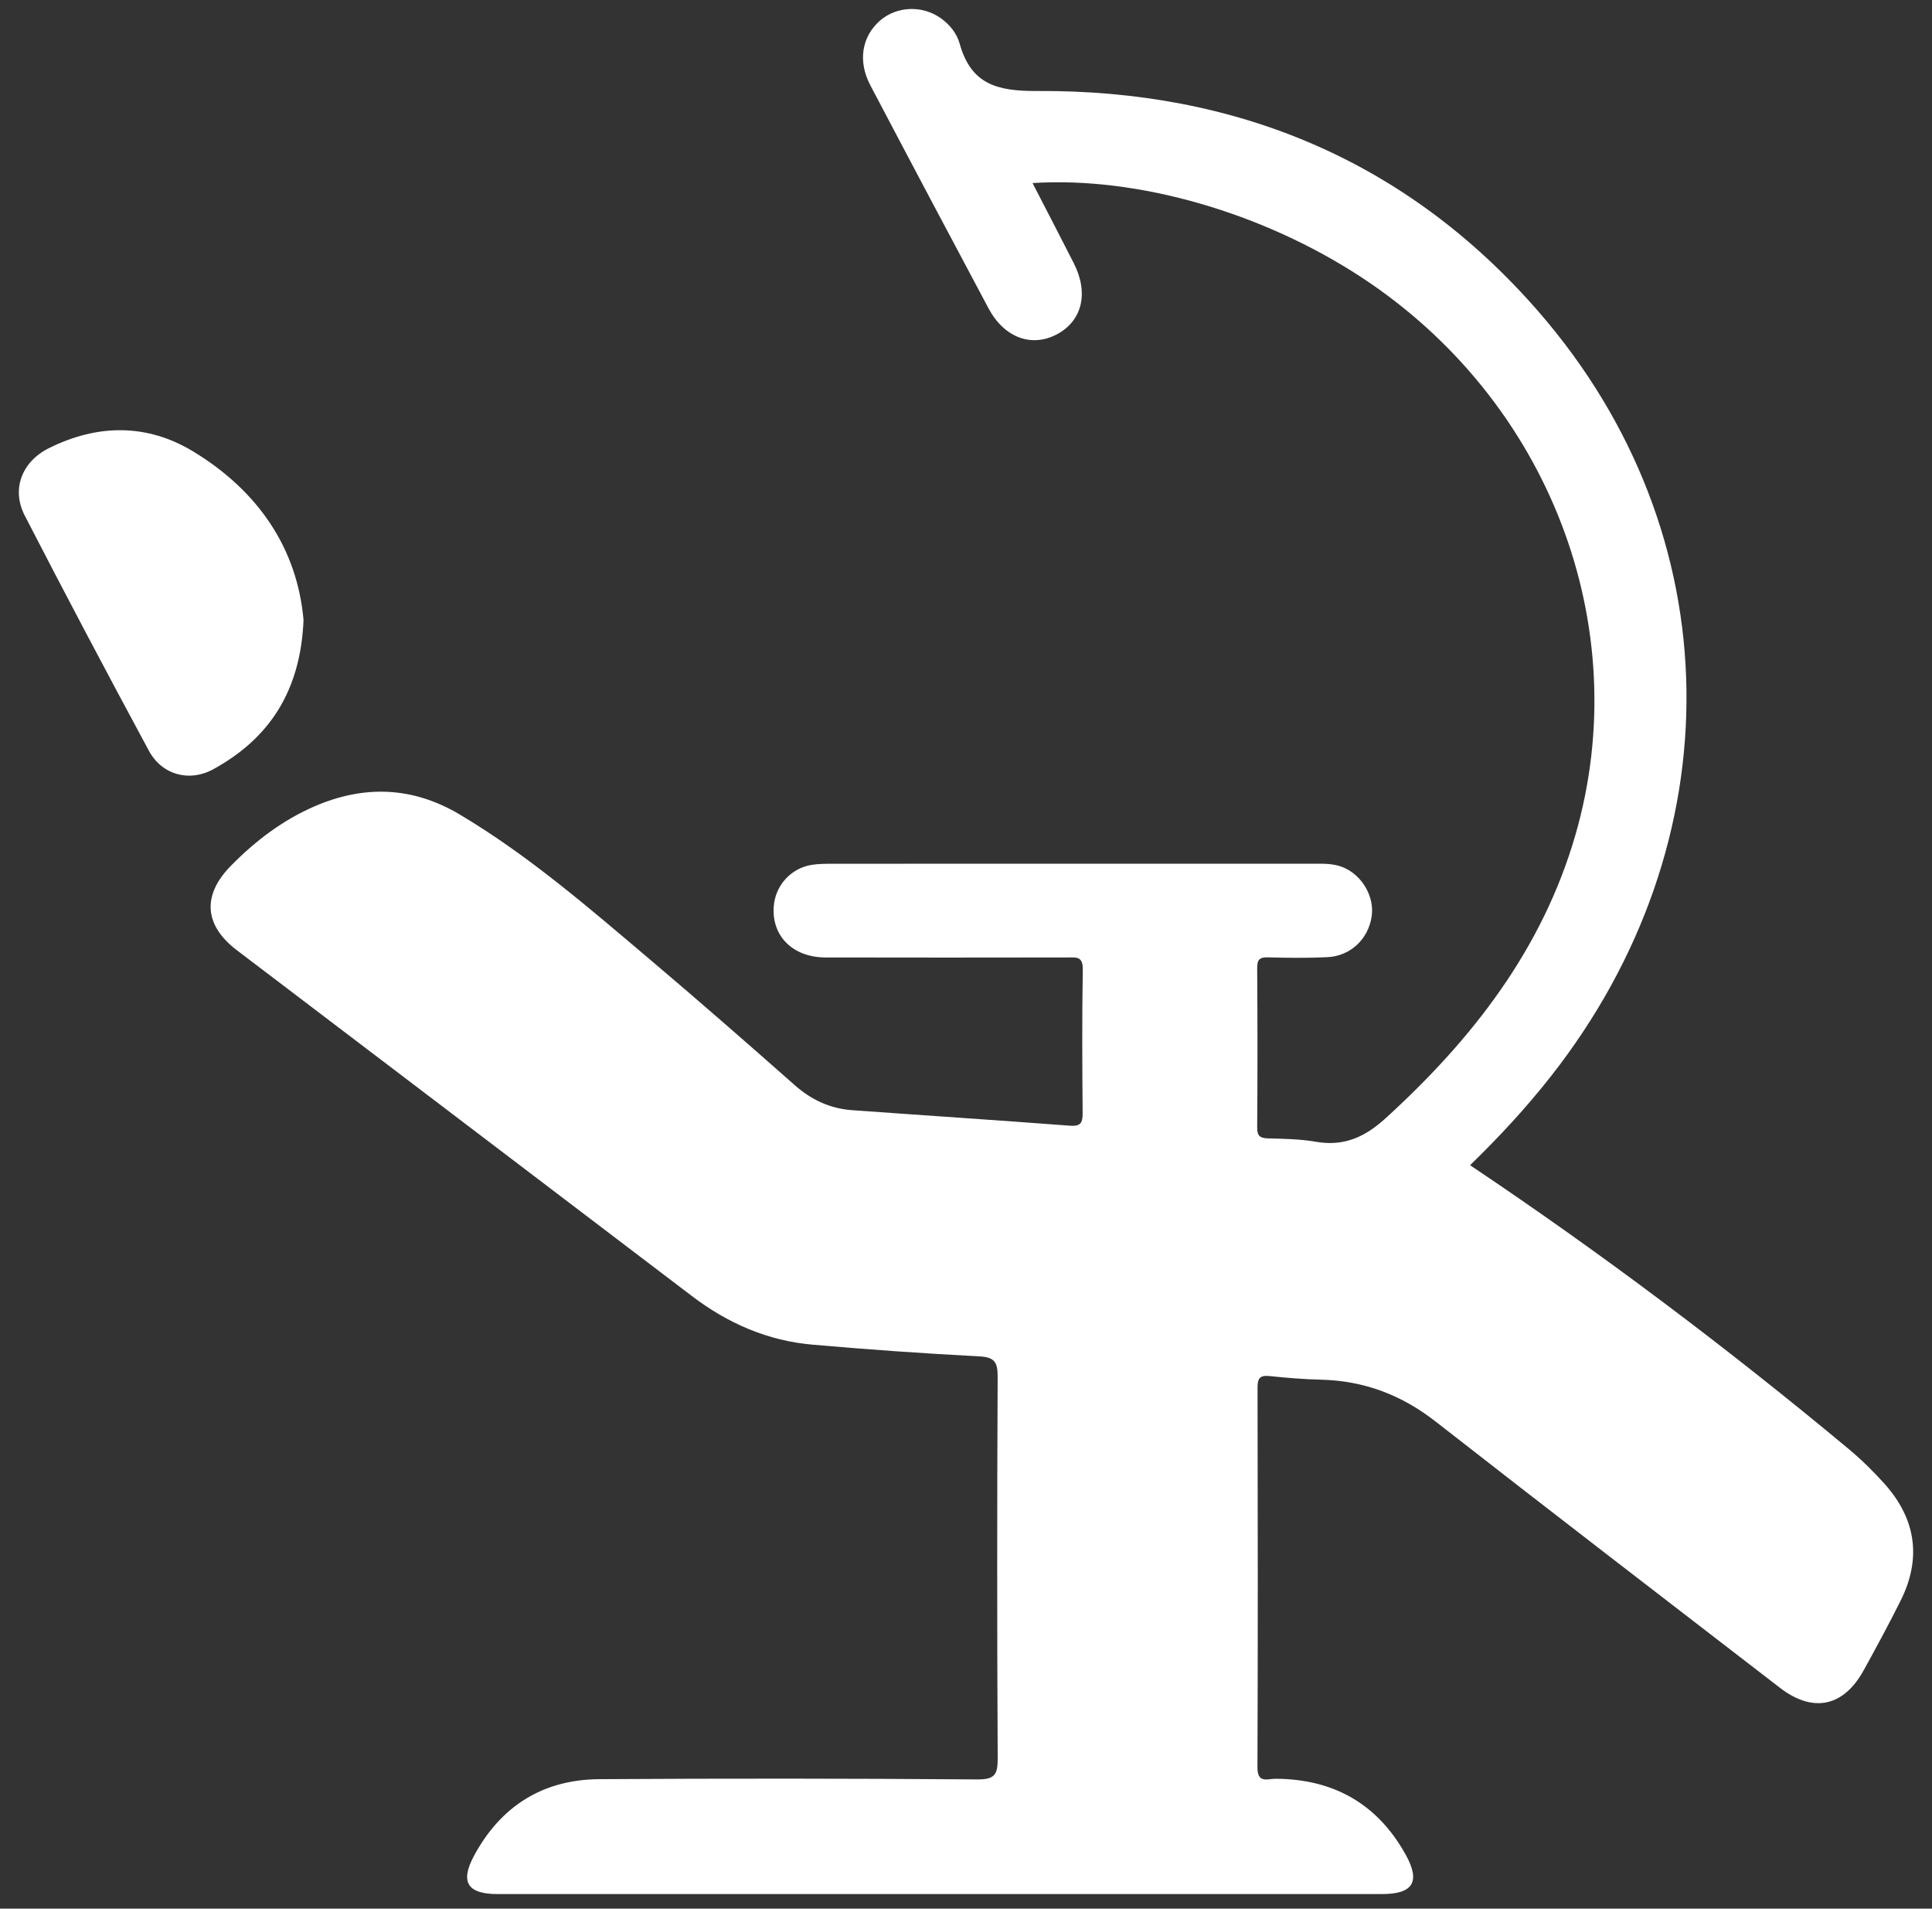 <svg width="82" height="81" viewBox="0 0 82 81" fill="none" xmlns="http://www.w3.org/2000/svg">
<rect x="0" y="0" width="82" height="81" fill="#333333" stroke="none"/>
<path d="M80.666 67.935C80.171 68.927 79.641 69.905 79.106 70.875C78.251 72.435 76.954 72.713 75.544 71.627C70.666 67.867 65.784 64.119 60.932 60.329C59.483 59.197 57.891 58.596 56.067 58.552C55.335 58.535 54.601 58.474 53.873 58.398C53.467 58.357 53.374 58.502 53.374 58.889C53.385 64.264 53.391 69.64 53.37 75.015C53.367 75.704 53.815 75.486 54.136 75.489C56.603 75.499 58.465 76.553 59.664 78.714C60.3 79.863 59.972 80.382 58.658 80.382H21.113C19.844 80.382 19.521 79.876 20.113 78.768C21.249 76.65 23.041 75.521 25.441 75.506C30.791 75.473 36.138 75.475 41.485 75.517C42.234 75.521 42.347 75.299 42.345 74.622C42.317 69.218 42.319 63.817 42.343 58.415C42.345 57.796 42.197 57.594 41.552 57.562C39.194 57.44 36.837 57.273 34.487 57.066C32.578 56.901 30.882 56.157 29.359 54.997C22.926 50.101 16.486 45.217 10.053 40.326C8.663 39.27 8.572 37.993 9.799 36.744C10.833 35.693 11.989 34.809 13.355 34.218C15.466 33.306 17.522 33.384 19.508 34.564C22.435 36.305 25 38.532 27.587 40.721C29.659 42.474 31.703 44.261 33.736 46.057C34.437 46.676 35.225 47.043 36.146 47.113C39.233 47.337 42.319 47.538 45.403 47.773C45.855 47.808 45.955 47.664 45.95 47.245C45.935 45.21 45.922 43.173 45.957 41.138C45.968 40.565 45.655 40.634 45.299 40.634C41.878 40.638 38.457 40.643 35.037 40.634C33.655 40.63 32.754 39.733 32.839 38.484C32.899 37.587 33.562 36.844 34.457 36.703C34.75 36.657 35.052 36.657 35.349 36.657C42.136 36.653 48.924 36.655 55.709 36.655C56.143 36.655 56.58 36.636 56.994 36.803C57.811 37.135 58.345 38.05 58.217 38.897C58.074 39.852 57.322 40.573 56.341 40.621C55.5 40.662 54.657 40.651 53.817 40.63C53.459 40.619 53.356 40.73 53.359 41.086C53.374 43.34 53.376 45.592 53.359 47.847C53.356 48.207 53.476 48.303 53.819 48.312C54.497 48.329 55.183 48.34 55.848 48.455C57.044 48.663 57.935 48.257 58.823 47.445C62.496 44.096 65.46 40.284 66.863 35.443C69.435 26.556 65.736 16.978 57.772 11.761C53.584 9.018 48.274 7.482 43.824 7.769C44.439 8.961 45.01 10.06 45.572 11.166C46.22 12.434 45.935 13.616 44.856 14.189C43.778 14.758 42.619 14.328 41.956 13.086C40.275 9.932 38.599 6.776 36.937 3.614C36.398 2.587 36.583 1.544 37.352 0.873C38.058 0.261 39.133 0.217 39.915 0.762C40.308 1.036 40.61 1.416 40.731 1.853C41.213 3.579 42.319 3.873 44.028 3.862C52.47 3.81 59.72 6.82 65.284 13.207C73.529 22.675 73.646 35.736 65.814 45.692C64.757 47.037 63.593 48.286 62.394 49.45C67.984 53.194 73.325 57.216 78.47 61.499C79.009 61.949 79.517 62.449 79.986 62.972C81.32 64.464 81.567 66.134 80.666 67.935Z" fill="white"/>
<path d="M12.883 26.313C12.757 29.314 11.448 31.332 9.052 32.646C8.031 33.206 6.869 32.885 6.316 31.855C4.532 28.548 2.773 25.225 1.051 21.882C0.469 20.755 0.936 19.584 2.08 19.017C4.148 17.99 6.246 17.971 8.216 19.169C10.959 20.84 12.614 23.272 12.883 26.313Z" fill="white"/>
</svg>

